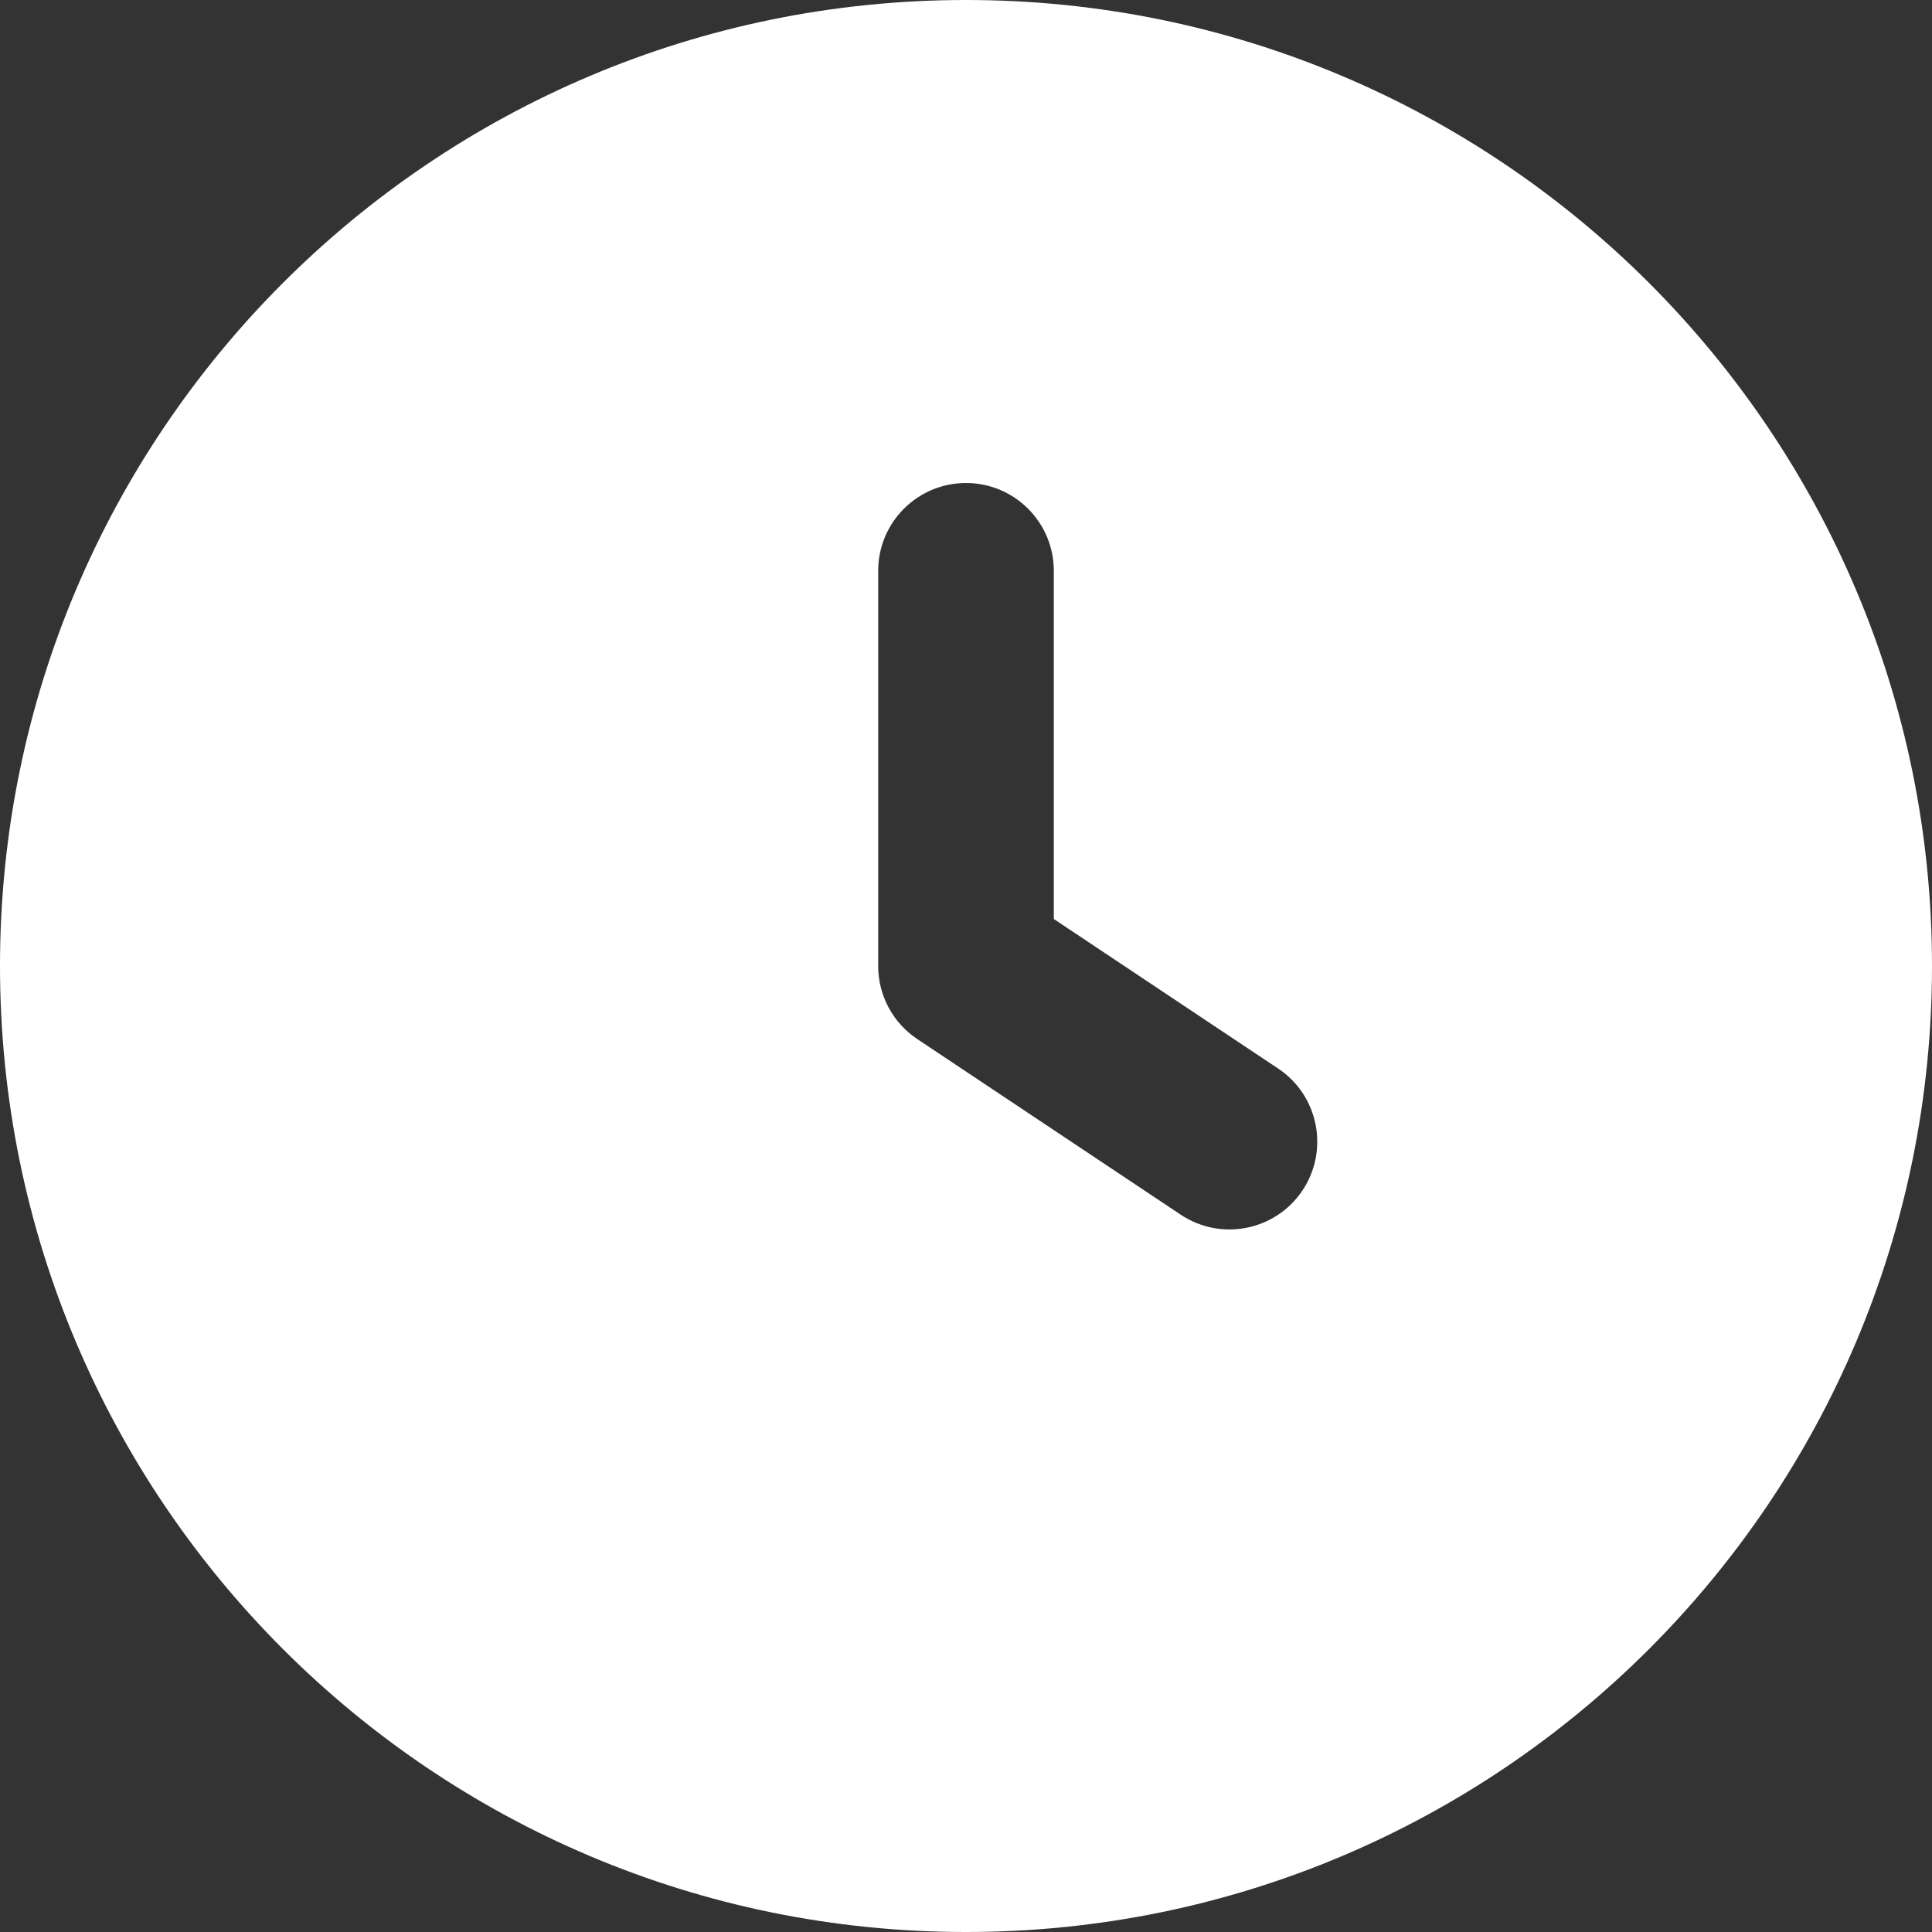 <svg width="22" height="22" viewBox="0 0 22 22" fill="none" xmlns="http://www.w3.org/2000/svg">
<rect x="0" y="0" width="22" height="22" fill="#333333" stroke="none"/>
<path fill-rule="evenodd" clip-rule="evenodd" d="M11 0C4.925 0 0 4.925 0 11C0 17.075 4.925 22 11 22C17.075 22 22 17.075 22 11C22 4.925 17.075 0 11 0ZM12 6.5C12 5.948 11.552 5.5 11 5.5C10.448 5.5 10 5.948 10 6.5V11C10 11.334 10.167 11.647 10.445 11.832L13.445 13.832C13.905 14.138 14.526 14.014 14.832 13.555C15.138 13.095 15.014 12.474 14.555 12.168L12 10.465V6.5Z" fill="white"/>
</svg>
